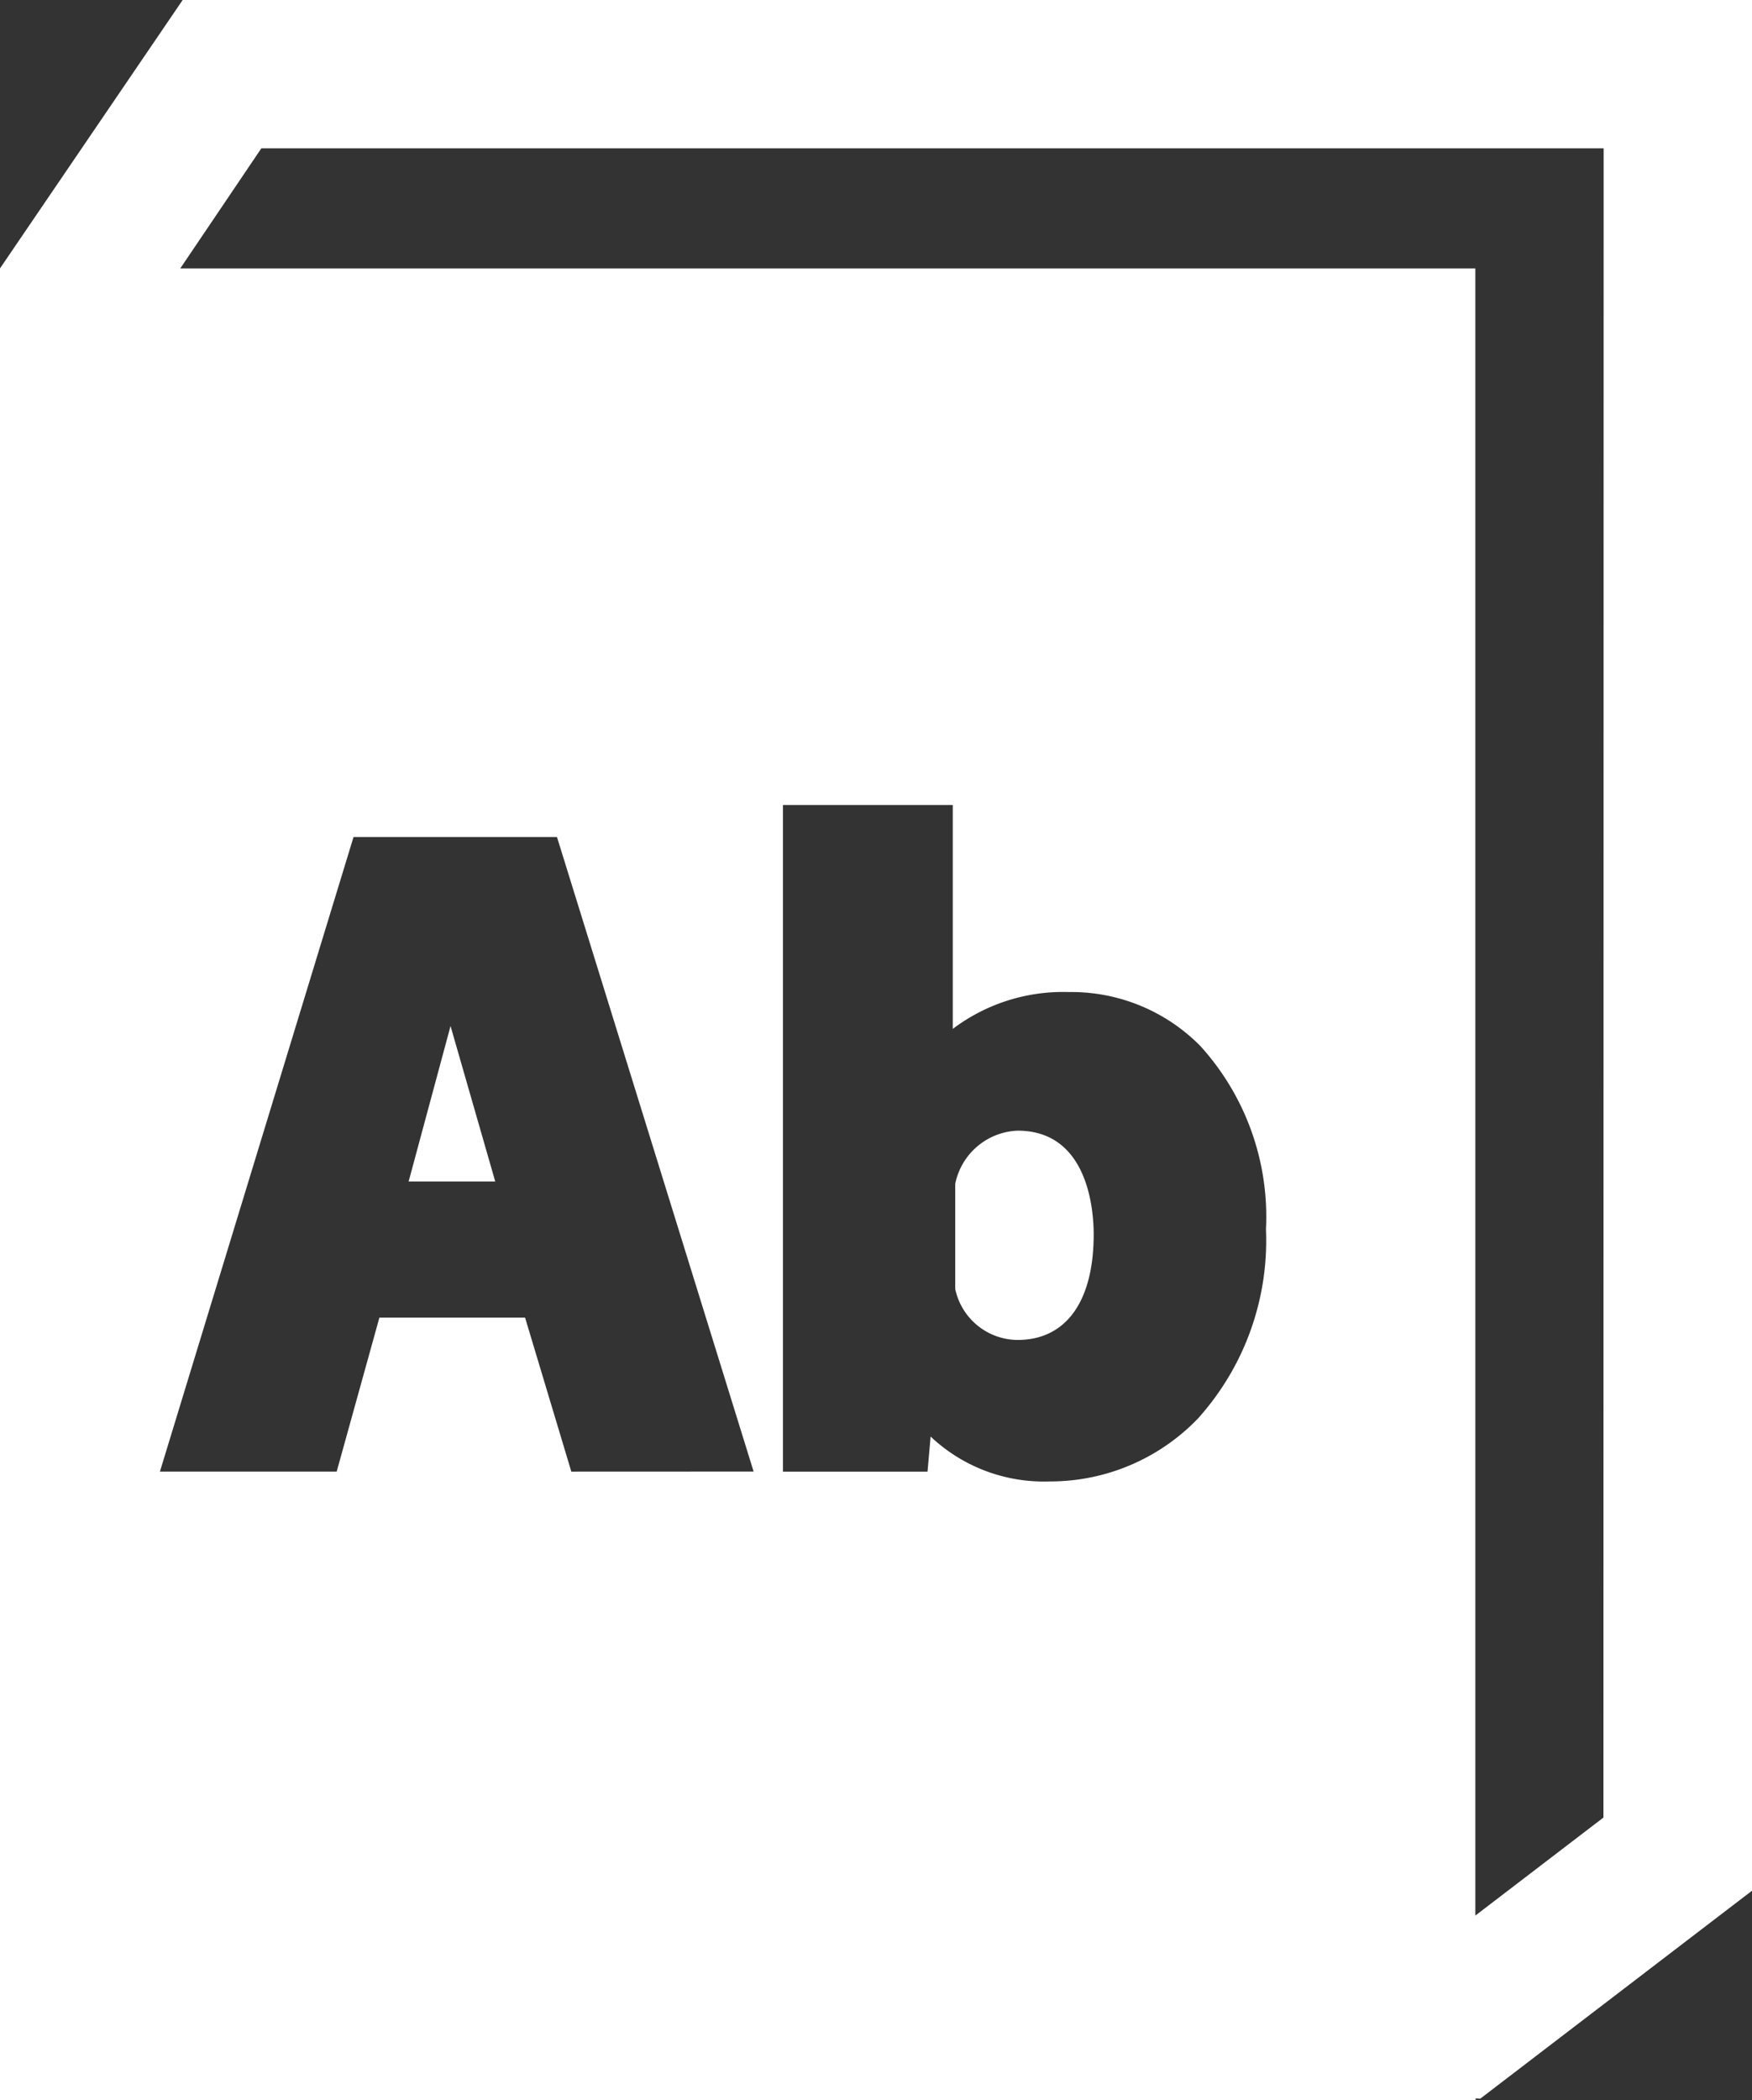 <svg id="Group_90" className="flex-shrink-0 h-6 w-6 text-indigo-600" data-name="Group 90" xmlns="http://www.w3.org/2000/svg" xmlns:xlink="http://www.w3.org/1999/xlink" width="23.787" height="28.499" viewBox="0 0 23.787 28.499">
  <rect x="0" y="0" width="23.787" height="28.499" fill="#333333" stroke="none"/>
  <defs>
    <style>
      .cls-1 {
        fill: #fff;
      }

      .cls-2 {
        clip-path: url(#clip-path);
      }
    </style>
    <clipPath id="clip-path">
      <rect id="Rectangle_417" data-name="Rectangle 417" class="cls-1" width="23.787" height="28.499"/>
    </clipPath>
  </defs>
  <g id="Group_89" data-name="Group 89" class="cls-2">
    <path id="Path_133" data-name="Path 133" class="cls-1" d="M194.076,228.622a.9.9,0,0,0-.846.723v1.425a.872.872,0,0,0,.847.692c.657,0,1.033-.522,1.033-1.432,0-.33-.075-1.408-1.033-1.408" transform="translate(-180.261 -213.279)"/>
    <path id="Path_134" data-name="Path 134" class="cls-1" d="M82.667,209.573h1.176l-.607-2.11Z" transform="translate(-77.119 -193.54)"/>
    <path id="Path_135" data-name="Path 135" class="cls-1" d="M2.48,0,0,3.642,0,26.613H0V28.5H20.034v-.026l.062.006,3.691-2.823V0ZM7.757,19.97l-.628-2.09H5.151l-.58,2.09h-2.4L4.8,11.358H7.562l2.67,8.611Zm8.523-.737a2.783,2.783,0,0,1-2.03.87,2.24,2.24,0,0,1-1.615-.609l-.042.476H10.63l0-9.046h2.306v3.038a2.488,2.488,0,0,1,1.577-.5,2.46,2.46,0,0,1,1.784.732,3.447,3.447,0,0,1,.891,2.489,3.606,3.606,0,0,1-.911,2.552m5.493,5.429-1.739,1.33V3.642H2.448l1.1-1.629H21.773Z"/>
  </g>
</svg>
